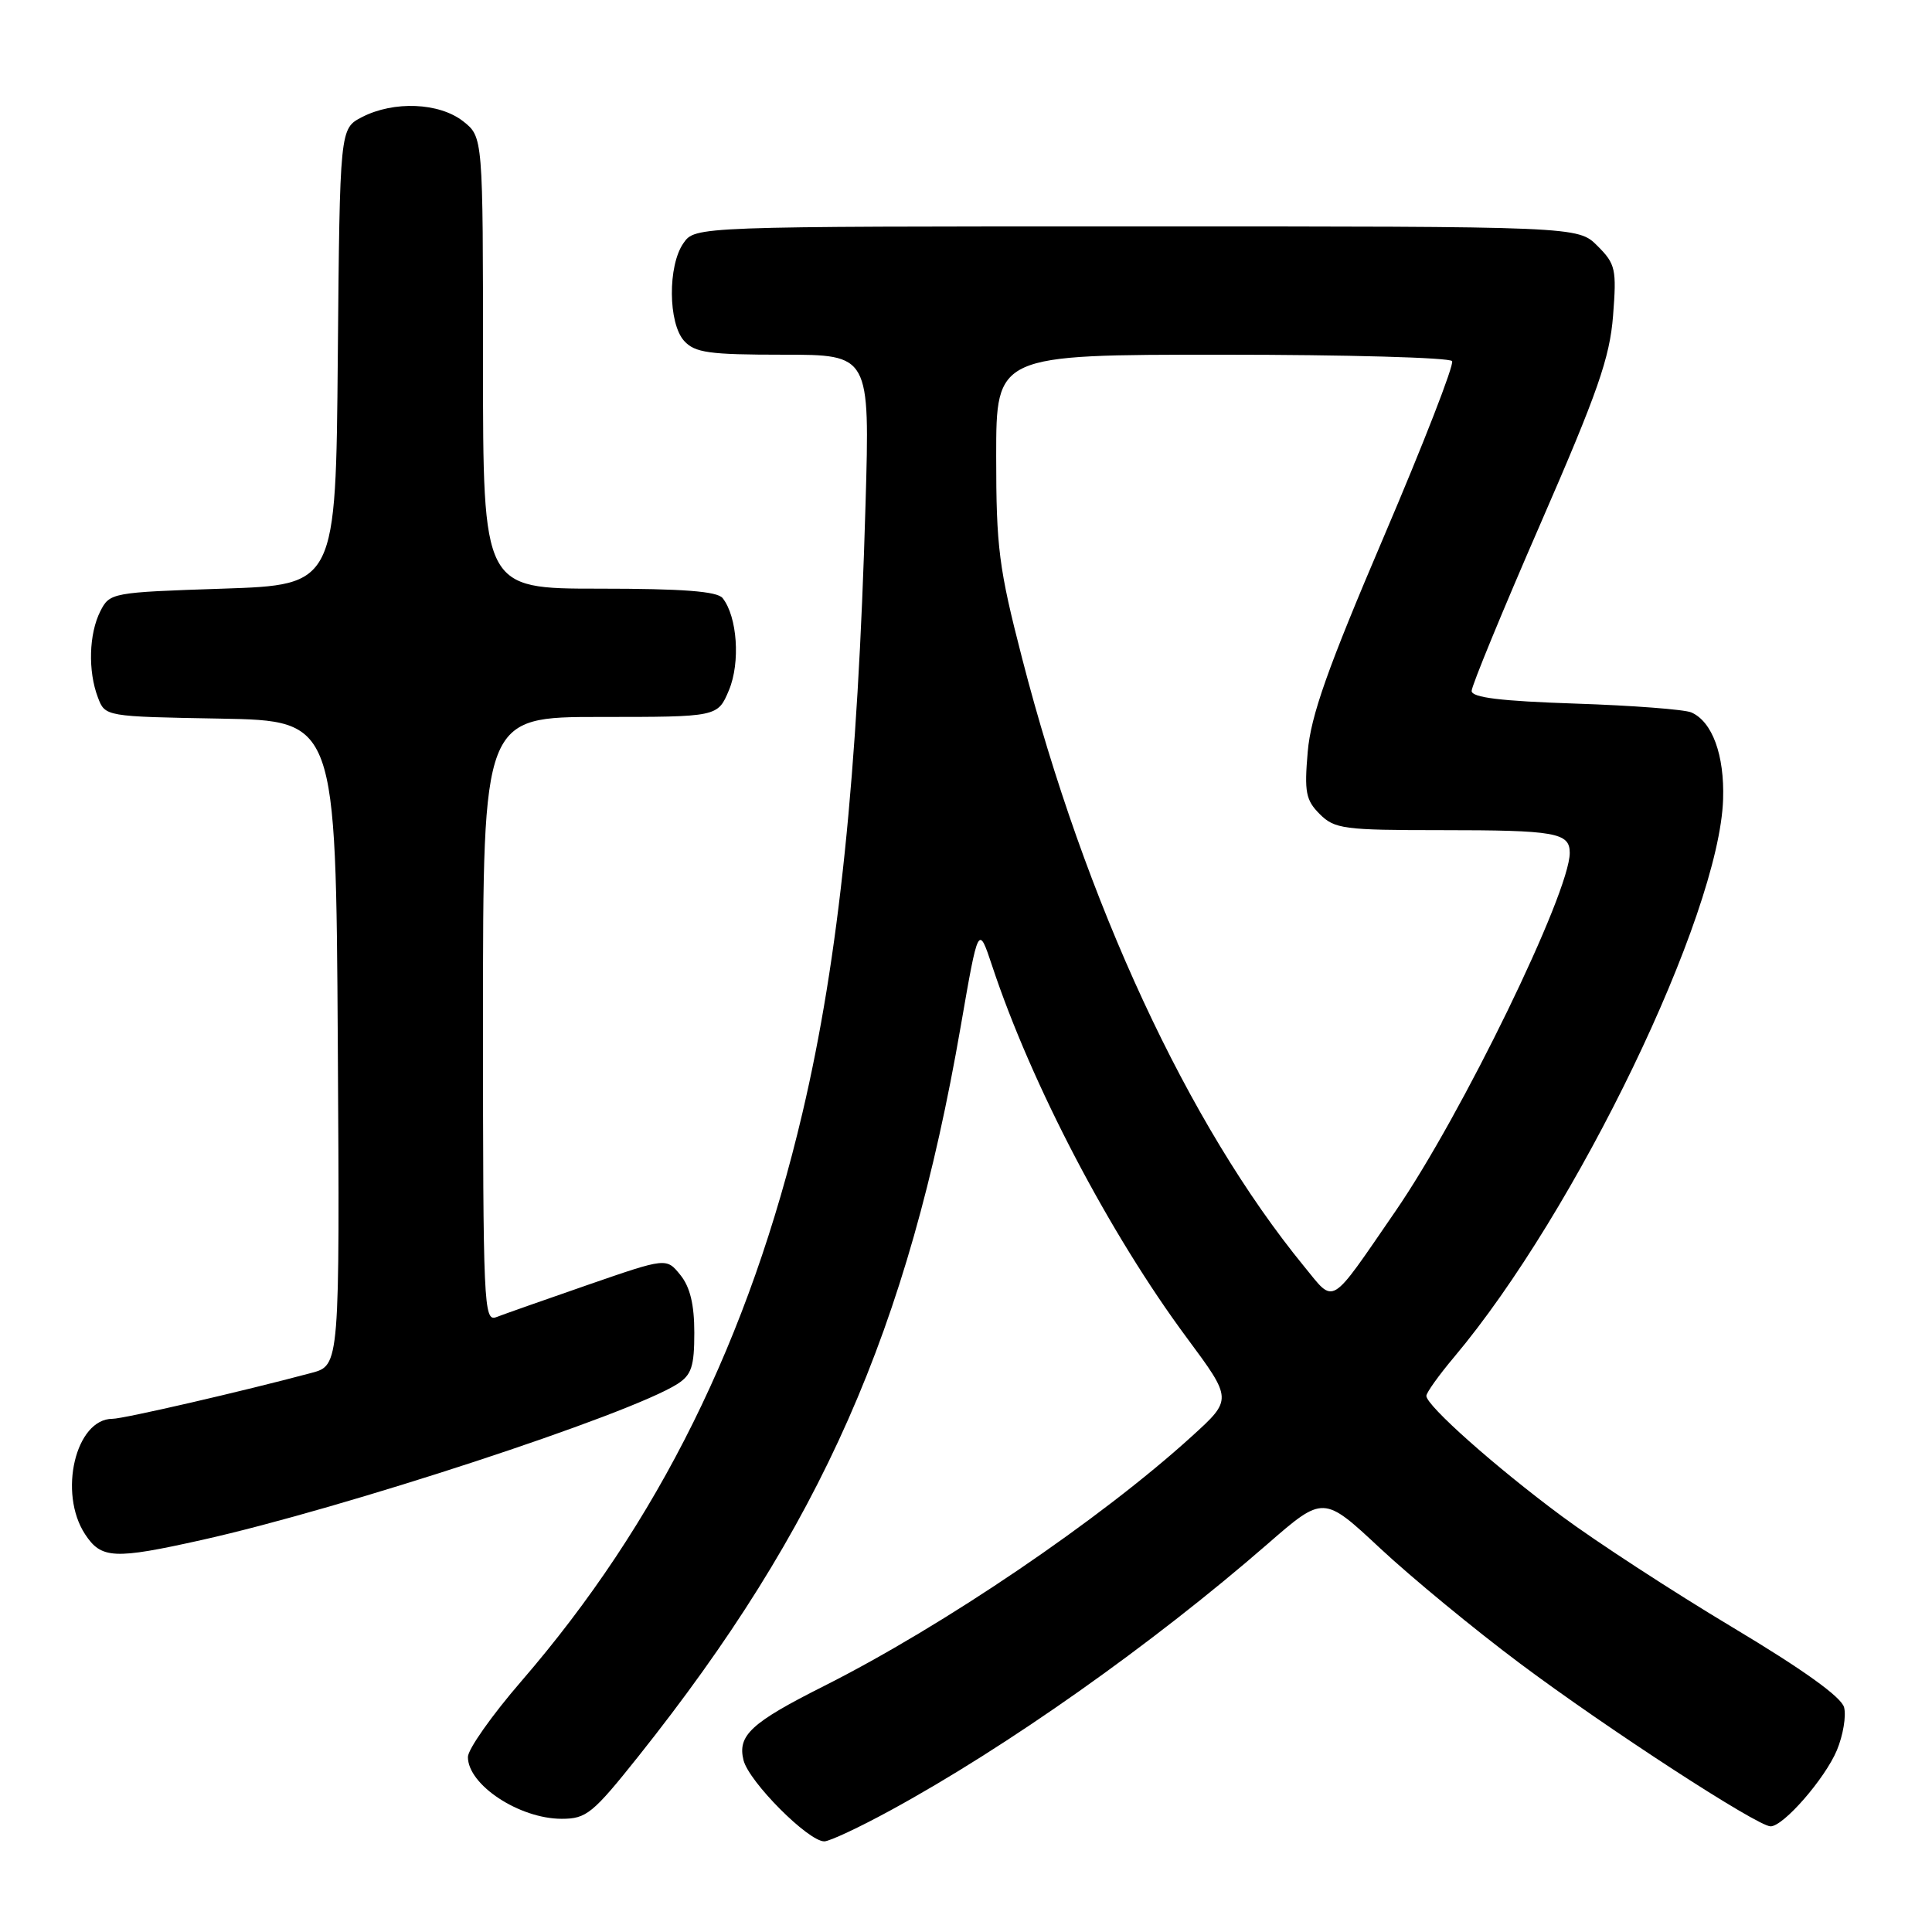 <?xml version="1.0" encoding="UTF-8" standalone="no"?>
<!DOCTYPE svg PUBLIC "-//W3C//DTD SVG 1.1//EN" "http://www.w3.org/Graphics/SVG/1.1/DTD/svg11.dtd" >
<svg xmlns="http://www.w3.org/2000/svg" xmlns:xlink="http://www.w3.org/1999/xlink" version="1.1" viewBox="0 0 256 256">
 <g >
 <path fill="currentColor"
d=" M 118.00 239.88 C 133.41 231.49 152.68 217.87 167.93 204.61 C 175.36 198.14 175.36 198.14 182.88 205.16 C 187.02 209.02 195.37 215.91 201.45 220.45 C 212.93 229.04 232.87 242.00 234.61 242.00 C 236.32 242.00 241.82 235.68 243.40 231.91 C 244.22 229.93 244.65 227.38 244.35 226.23 C 243.99 224.86 238.91 221.22 229.52 215.60 C 221.67 210.90 211.50 204.28 206.93 200.89 C 198.16 194.39 189.00 186.25 189.00 184.96 C 189.00 184.54 190.65 182.23 192.66 179.84 C 208.85 160.61 227.83 121.27 228.32 105.91 C 228.51 100.05 226.89 95.62 224.11 94.40 C 223.22 94.01 216.31 93.48 208.75 93.23 C 198.84 92.90 195.00 92.43 195.00 91.55 C 195.00 90.88 199.10 80.92 204.11 69.42 C 211.73 51.93 213.30 47.41 213.74 41.83 C 214.22 35.65 214.07 34.98 211.67 32.58 C 209.09 30.00 209.09 30.00 150.60 30.00 C 92.11 30.00 92.11 30.00 90.56 32.22 C 88.47 35.20 88.53 42.83 90.65 45.17 C 92.08 46.74 93.94 47.00 103.78 47.00 C 115.26 47.00 115.26 47.00 114.69 66.75 C 113.67 102.71 111.16 126.94 106.32 147.50 C 99.28 177.40 87.22 201.78 69.07 222.78 C 65.18 227.28 62.00 231.79 62.00 232.81 C 62.00 236.51 68.82 241.00 74.43 241.00 C 77.70 241.00 78.54 240.31 84.57 232.75 C 108.79 202.34 120.33 176.22 127.30 136.00 C 129.64 122.50 129.64 122.50 131.47 128.00 C 136.69 143.73 147.01 163.45 157.27 177.28 C 163.31 185.43 163.31 185.43 157.90 190.34 C 145.81 201.33 125.07 215.41 109.16 223.42 C 99.52 228.27 97.70 229.95 98.52 233.24 C 99.25 236.11 107.11 244.01 109.23 243.99 C 109.93 243.98 113.88 242.13 118.00 239.88 Z  M 26.76 204.05 C 45.57 199.85 83.35 187.46 89.75 183.39 C 91.63 182.19 92.00 181.06 92.00 176.59 C 92.00 172.86 91.44 170.53 90.15 168.94 C 88.30 166.65 88.30 166.65 77.90 170.25 C 72.18 172.23 66.71 174.16 65.75 174.53 C 64.10 175.17 64.00 172.90 64.00 135.11 C 64.00 95.00 64.00 95.00 79.55 95.00 C 95.10 95.00 95.10 95.00 96.59 91.45 C 98.12 87.79 97.70 81.71 95.75 79.25 C 95.03 78.35 90.48 78.00 79.38 78.00 C 64.00 78.00 64.00 78.00 64.00 48.07 C 64.00 18.15 64.00 18.15 61.37 16.07 C 58.20 13.59 52.18 13.34 47.96 15.52 C 45.03 17.04 45.03 17.04 44.76 47.27 C 44.50 77.50 44.50 77.50 29.53 78.00 C 14.78 78.49 14.54 78.54 13.29 81.00 C 11.78 83.99 11.64 88.92 12.97 92.41 C 13.93 94.95 13.93 94.95 29.22 95.22 C 44.50 95.50 44.50 95.50 44.76 138.21 C 45.02 180.92 45.02 180.92 41.26 181.92 C 32.10 184.37 16.36 188.00 14.90 188.00 C 10.02 188.00 7.69 197.83 11.27 203.29 C 13.42 206.57 15.10 206.65 26.76 204.05 Z  M 172.82 167.83 C 157.43 149.03 143.78 119.60 135.43 87.21 C 132.35 75.28 132.00 72.53 132.00 60.46 C 132.00 47.00 132.00 47.00 161.94 47.00 C 178.41 47.00 192.12 47.38 192.41 47.85 C 192.70 48.32 188.63 58.78 183.37 71.10 C 175.89 88.62 173.69 94.83 173.28 99.62 C 172.82 104.95 173.02 106.02 174.87 107.87 C 176.84 109.84 178.06 110.00 190.92 110.00 C 206.13 110.00 208.00 110.33 208.00 113.01 C 208.00 118.30 193.68 147.75 184.90 160.50 C 176.06 173.35 176.92 172.83 172.82 167.83 Z "/>
</g>
</svg>